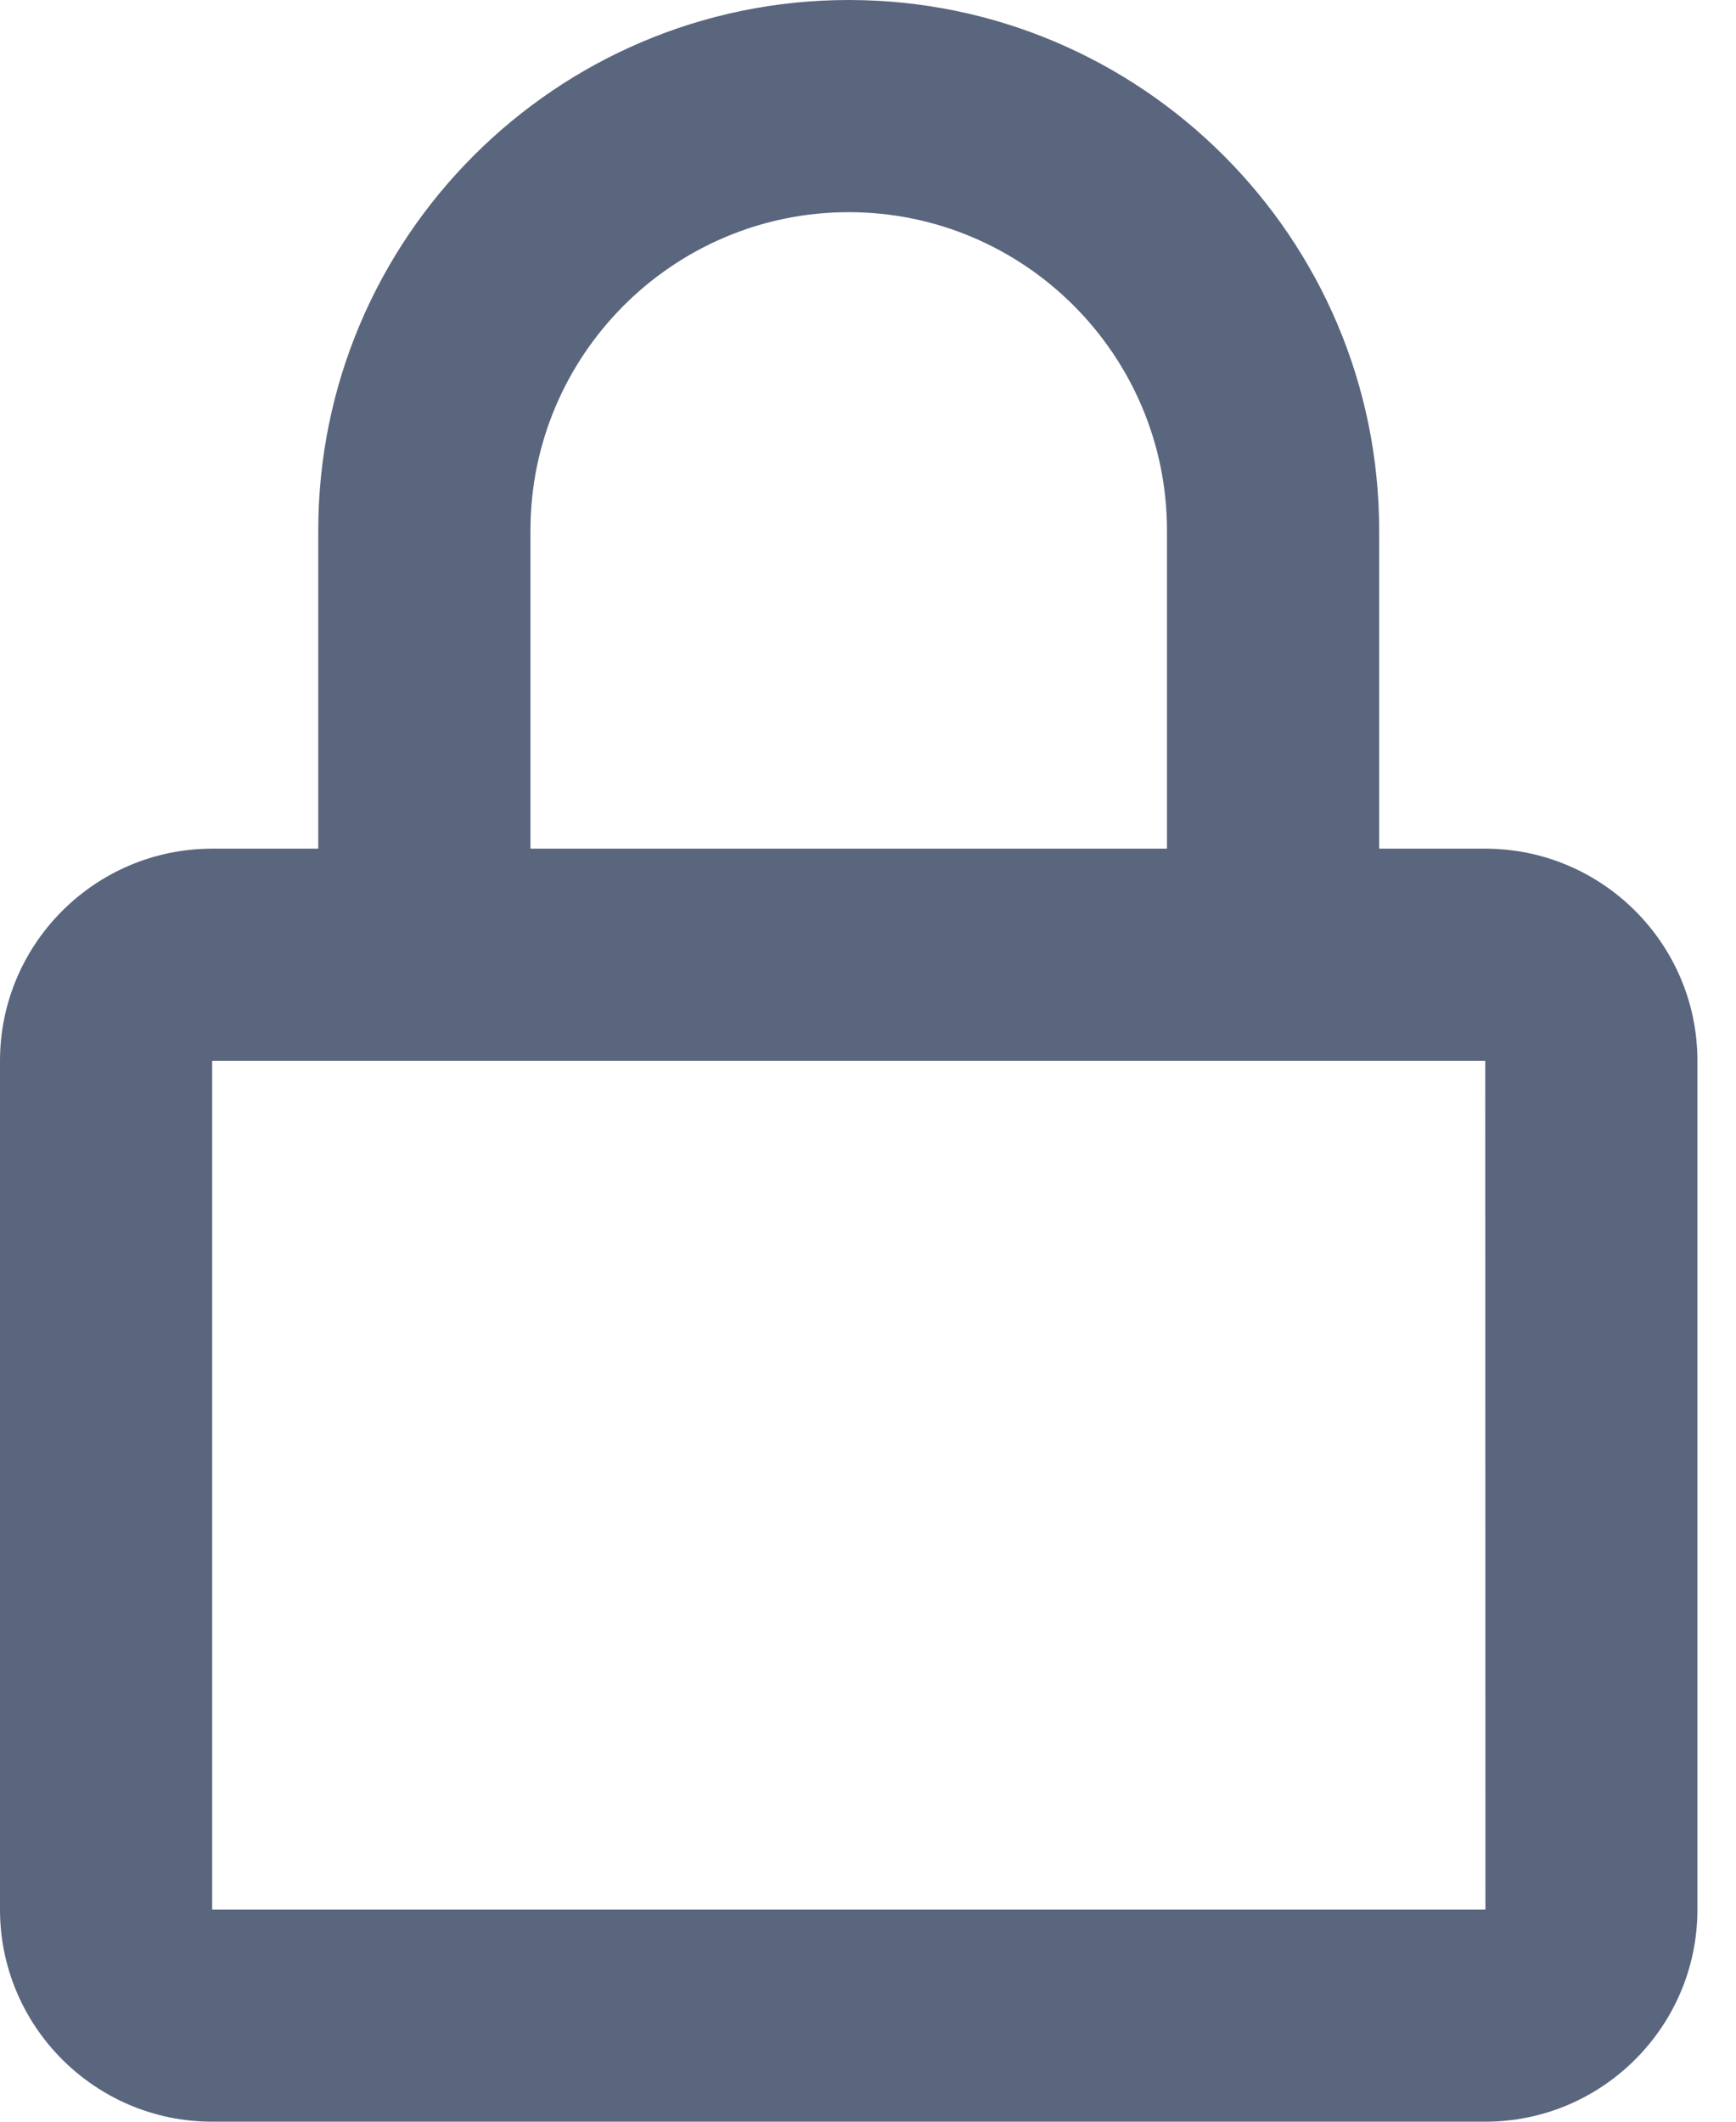 <svg width="18" height="22" viewBox="0 0 18 22" fill="none" xmlns="http://www.w3.org/2000/svg">
<path d="M8.8 0C5.767 0 3.3 2.467 3.3 5.5V8.8H2.2C0.987 8.8 0 9.787 0 11V19.8C0 21.013 0.987 22 2.2 22H15.4C16.613 22 17.6 21.013 17.6 19.8V11C17.6 9.787 16.613 8.8 15.4 8.8H14.3V5.5C14.3 2.467 11.833 0 8.8 0ZM15.4 11L15.402 19.8H2.2V11H15.4ZM5.5 8.8V5.5C5.5 3.681 6.981 2.2 8.8 2.2C10.619 2.2 12.1 3.681 12.1 5.5V8.8H5.5Z" fill="#5A657E"/>
</svg>
